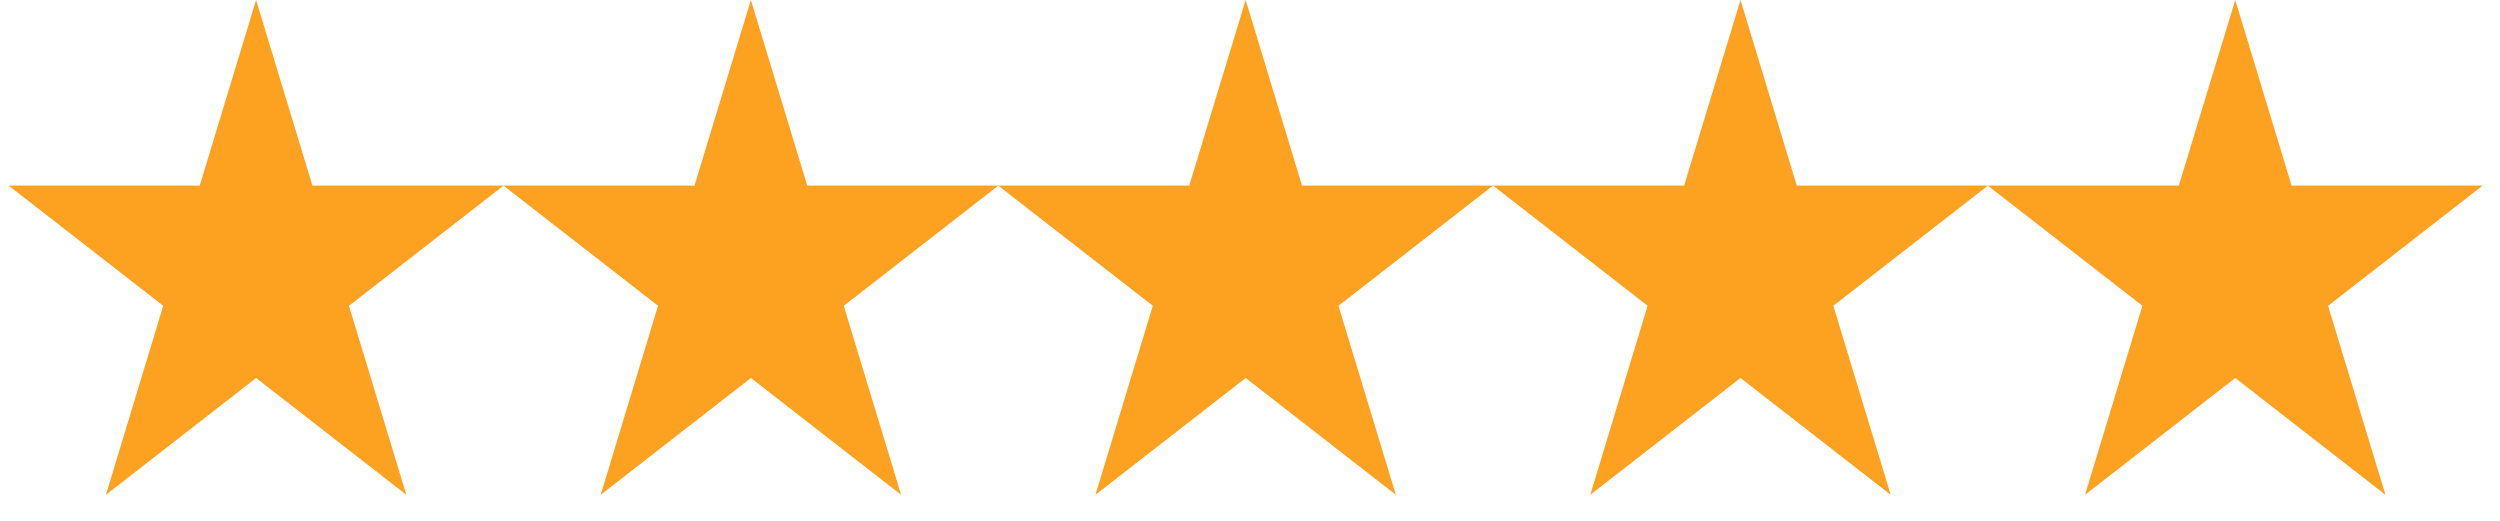 <svg width="72" height="15" fill="none" xmlns="http://www.w3.org/2000/svg"><path fill-rule="evenodd" clip-rule="evenodd" d="M8.998 5.346 7.375 0 5.752 5.346H.25l4.451 3.46L3.05 14.25l4.326-3.364 4.326 3.364-1.652-5.443L14.5 5.346H8.998ZM23.249 5.346 21.625 0l-1.623 5.346H14.5l4.451 3.46L17.3 14.25l4.326-3.364 4.326 3.364-1.652-5.443 4.451-3.461H23.25Z" fill="#FCA120"/><path fill-rule="evenodd" clip-rule="evenodd" d="M37.498 5.346 35.875 0 34.25 5.346H28.75l4.45 3.46-1.651 5.444 4.326-3.364L40.2 14.25l-1.652-5.443 4.45-3.461h-5.5ZM51.748 5.346 50.126 0l-1.623 5.346H43l4.451 3.46L45.8 14.25l4.326-3.364 4.326 3.364-1.652-5.443 4.451-3.461h-5.502Z" fill="#FCA120"/><path fill-rule="evenodd" clip-rule="evenodd" d="M65.998 5.346 64.375 0 62.75 5.346H57.25l4.451 3.46-1.652 5.444 4.326-3.364L68.7 14.25l-1.652-5.443 4.45-3.461H66Z" fill="#FCA120"/></svg>